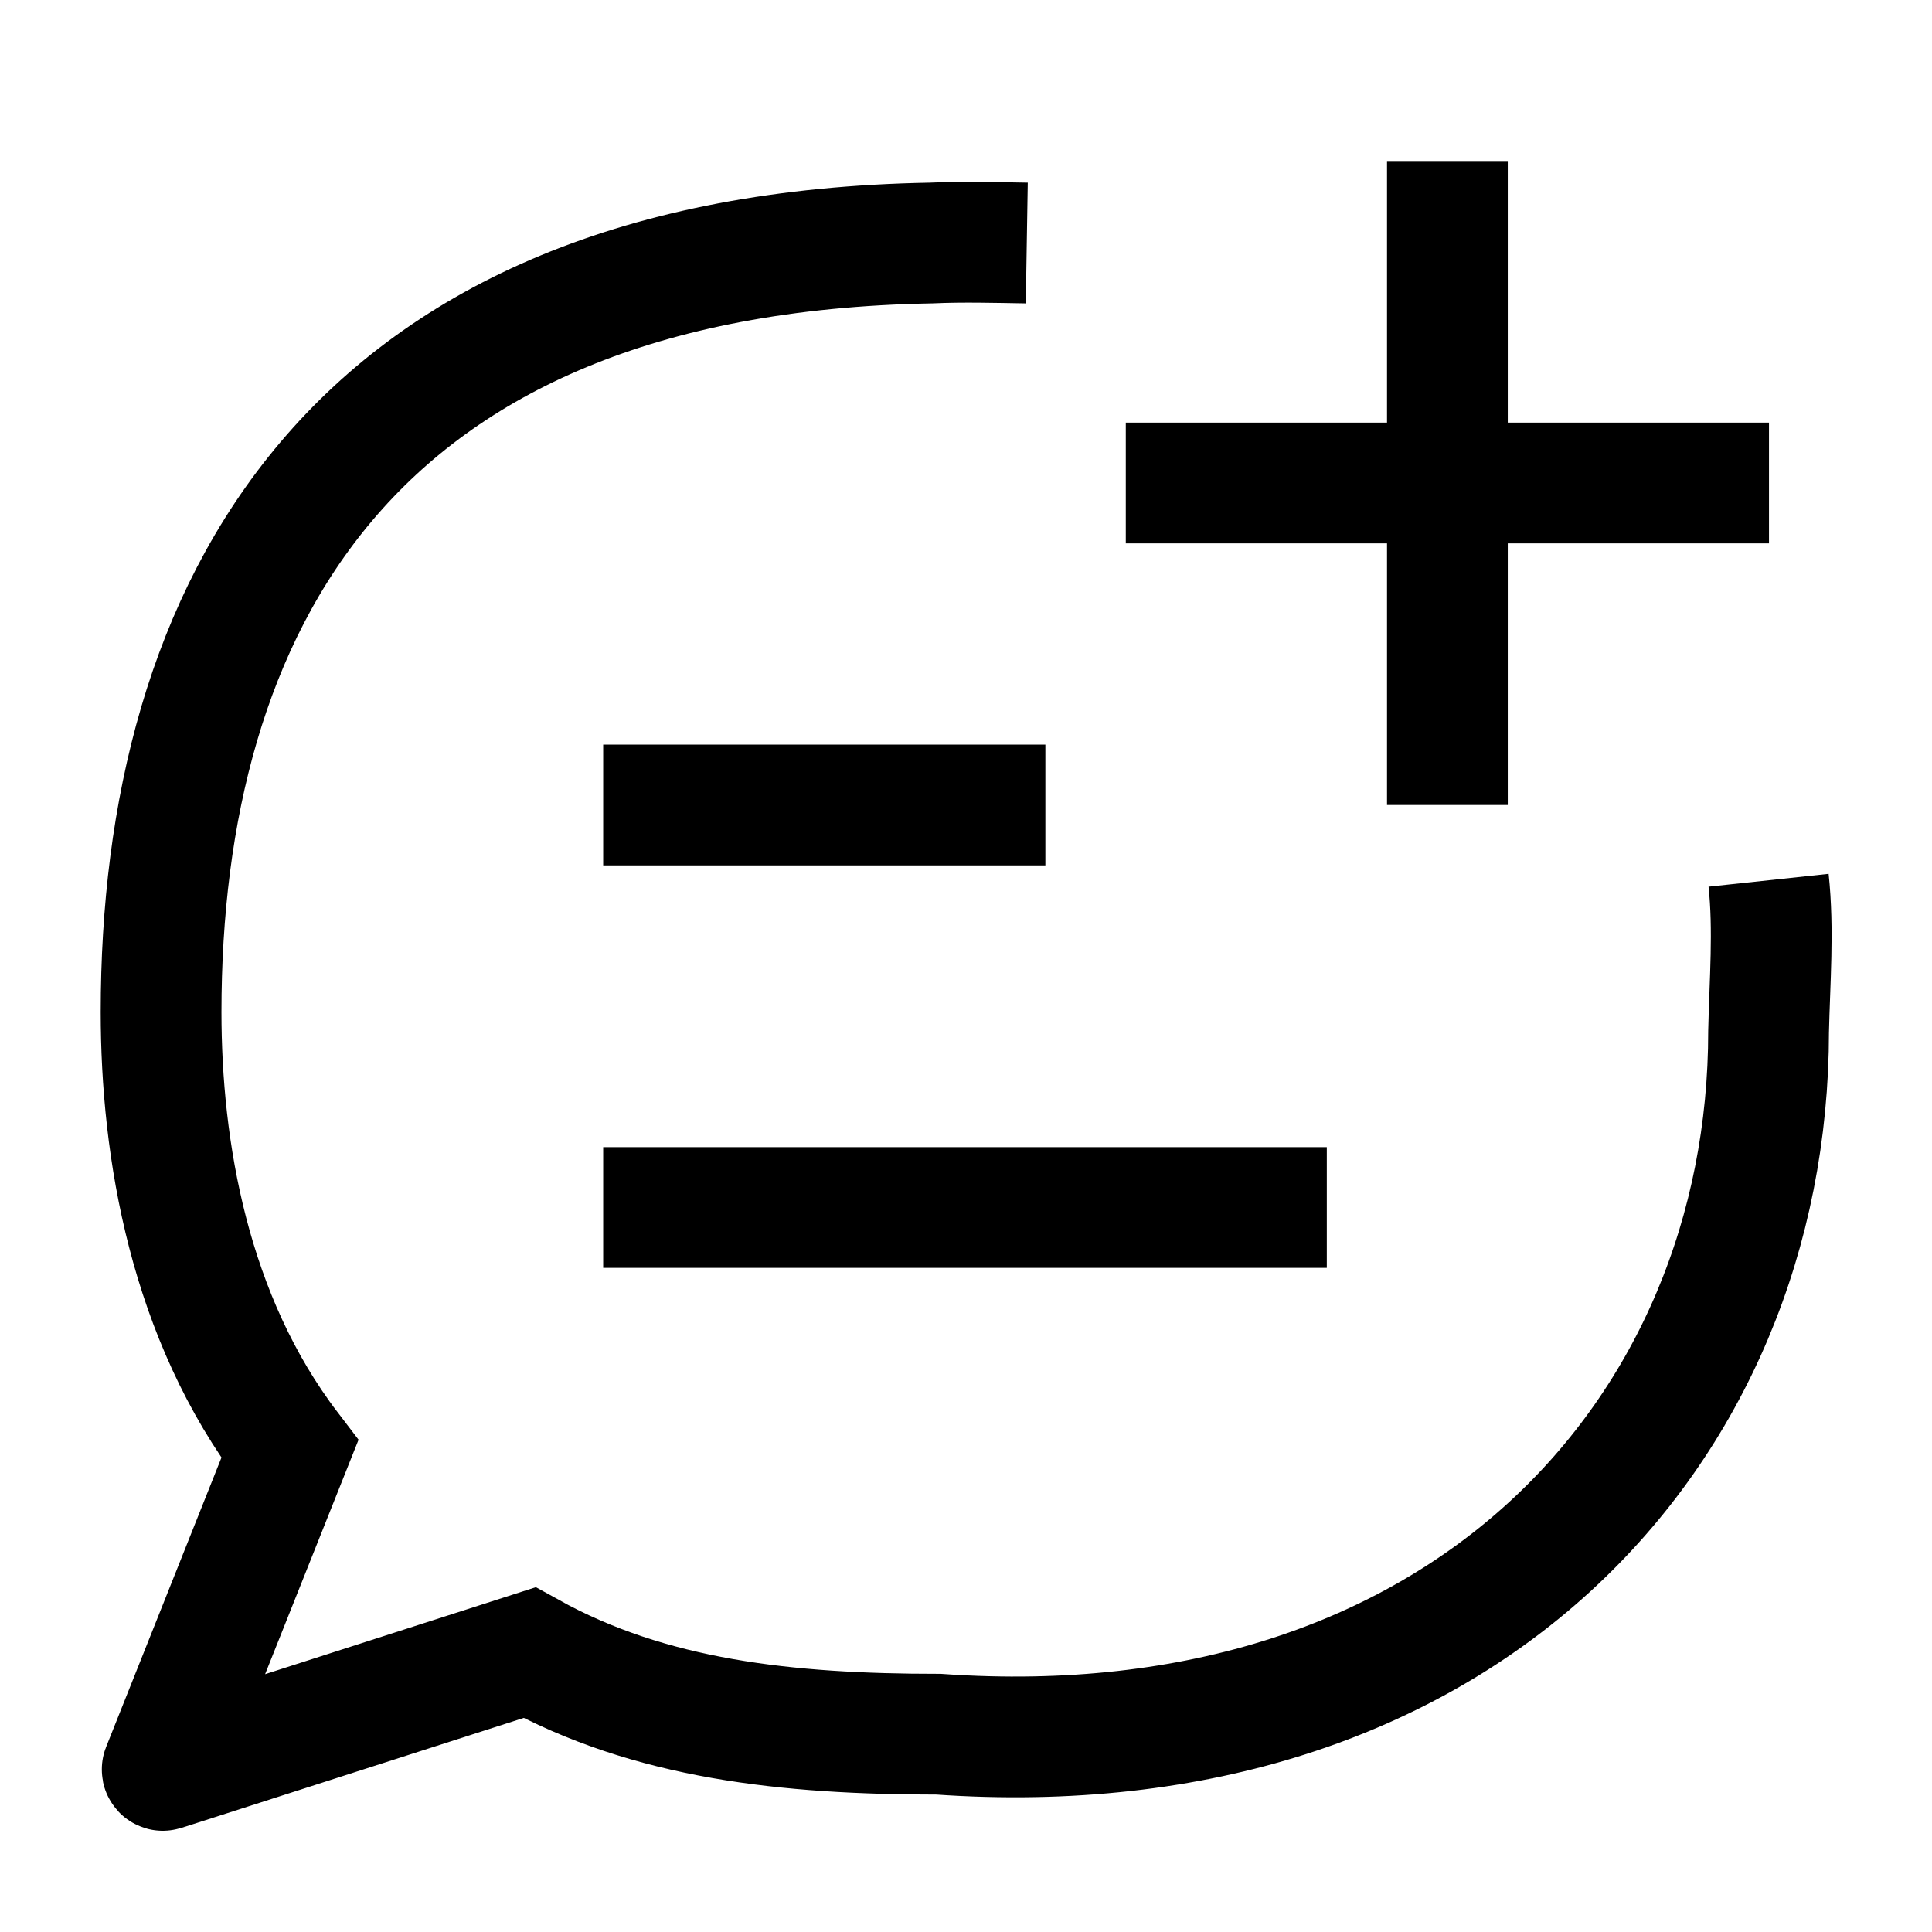 <svg width="24" height="24" viewBox="0 0 24 24" fill="none" xmlns="http://www.w3.org/2000/svg">
    <path d="M7.493 15H16.482M7.493 10H12.986" stroke="currentColor" stroke-width="1.5" stroke-linejoin="round"/>
    <path d="M13.985 6H21.975M17.98 2V10" stroke="currentColor" stroke-width="1.5" stroke-linejoin="round"/>
    <path d="M12.755 3.019C12.388 3.013 11.957 3.001 11.563 3.019C4.299 3.149 2.001 7.588 2.001 12.572C2.001 14.276 2.348 16.363 3.6 18.002L2.015 21.979C2.012 21.987 2.019 21.995 2.027 21.992L6.577 20.53C8.076 21.361 9.777 21.543 11.66 21.543C18.152 21.998 21.97 17.794 21.97 12.81C21.984 12.191 22.036 11.552 21.97 10.935" stroke="currentColor" stroke-width="1.5"/>
</svg>

